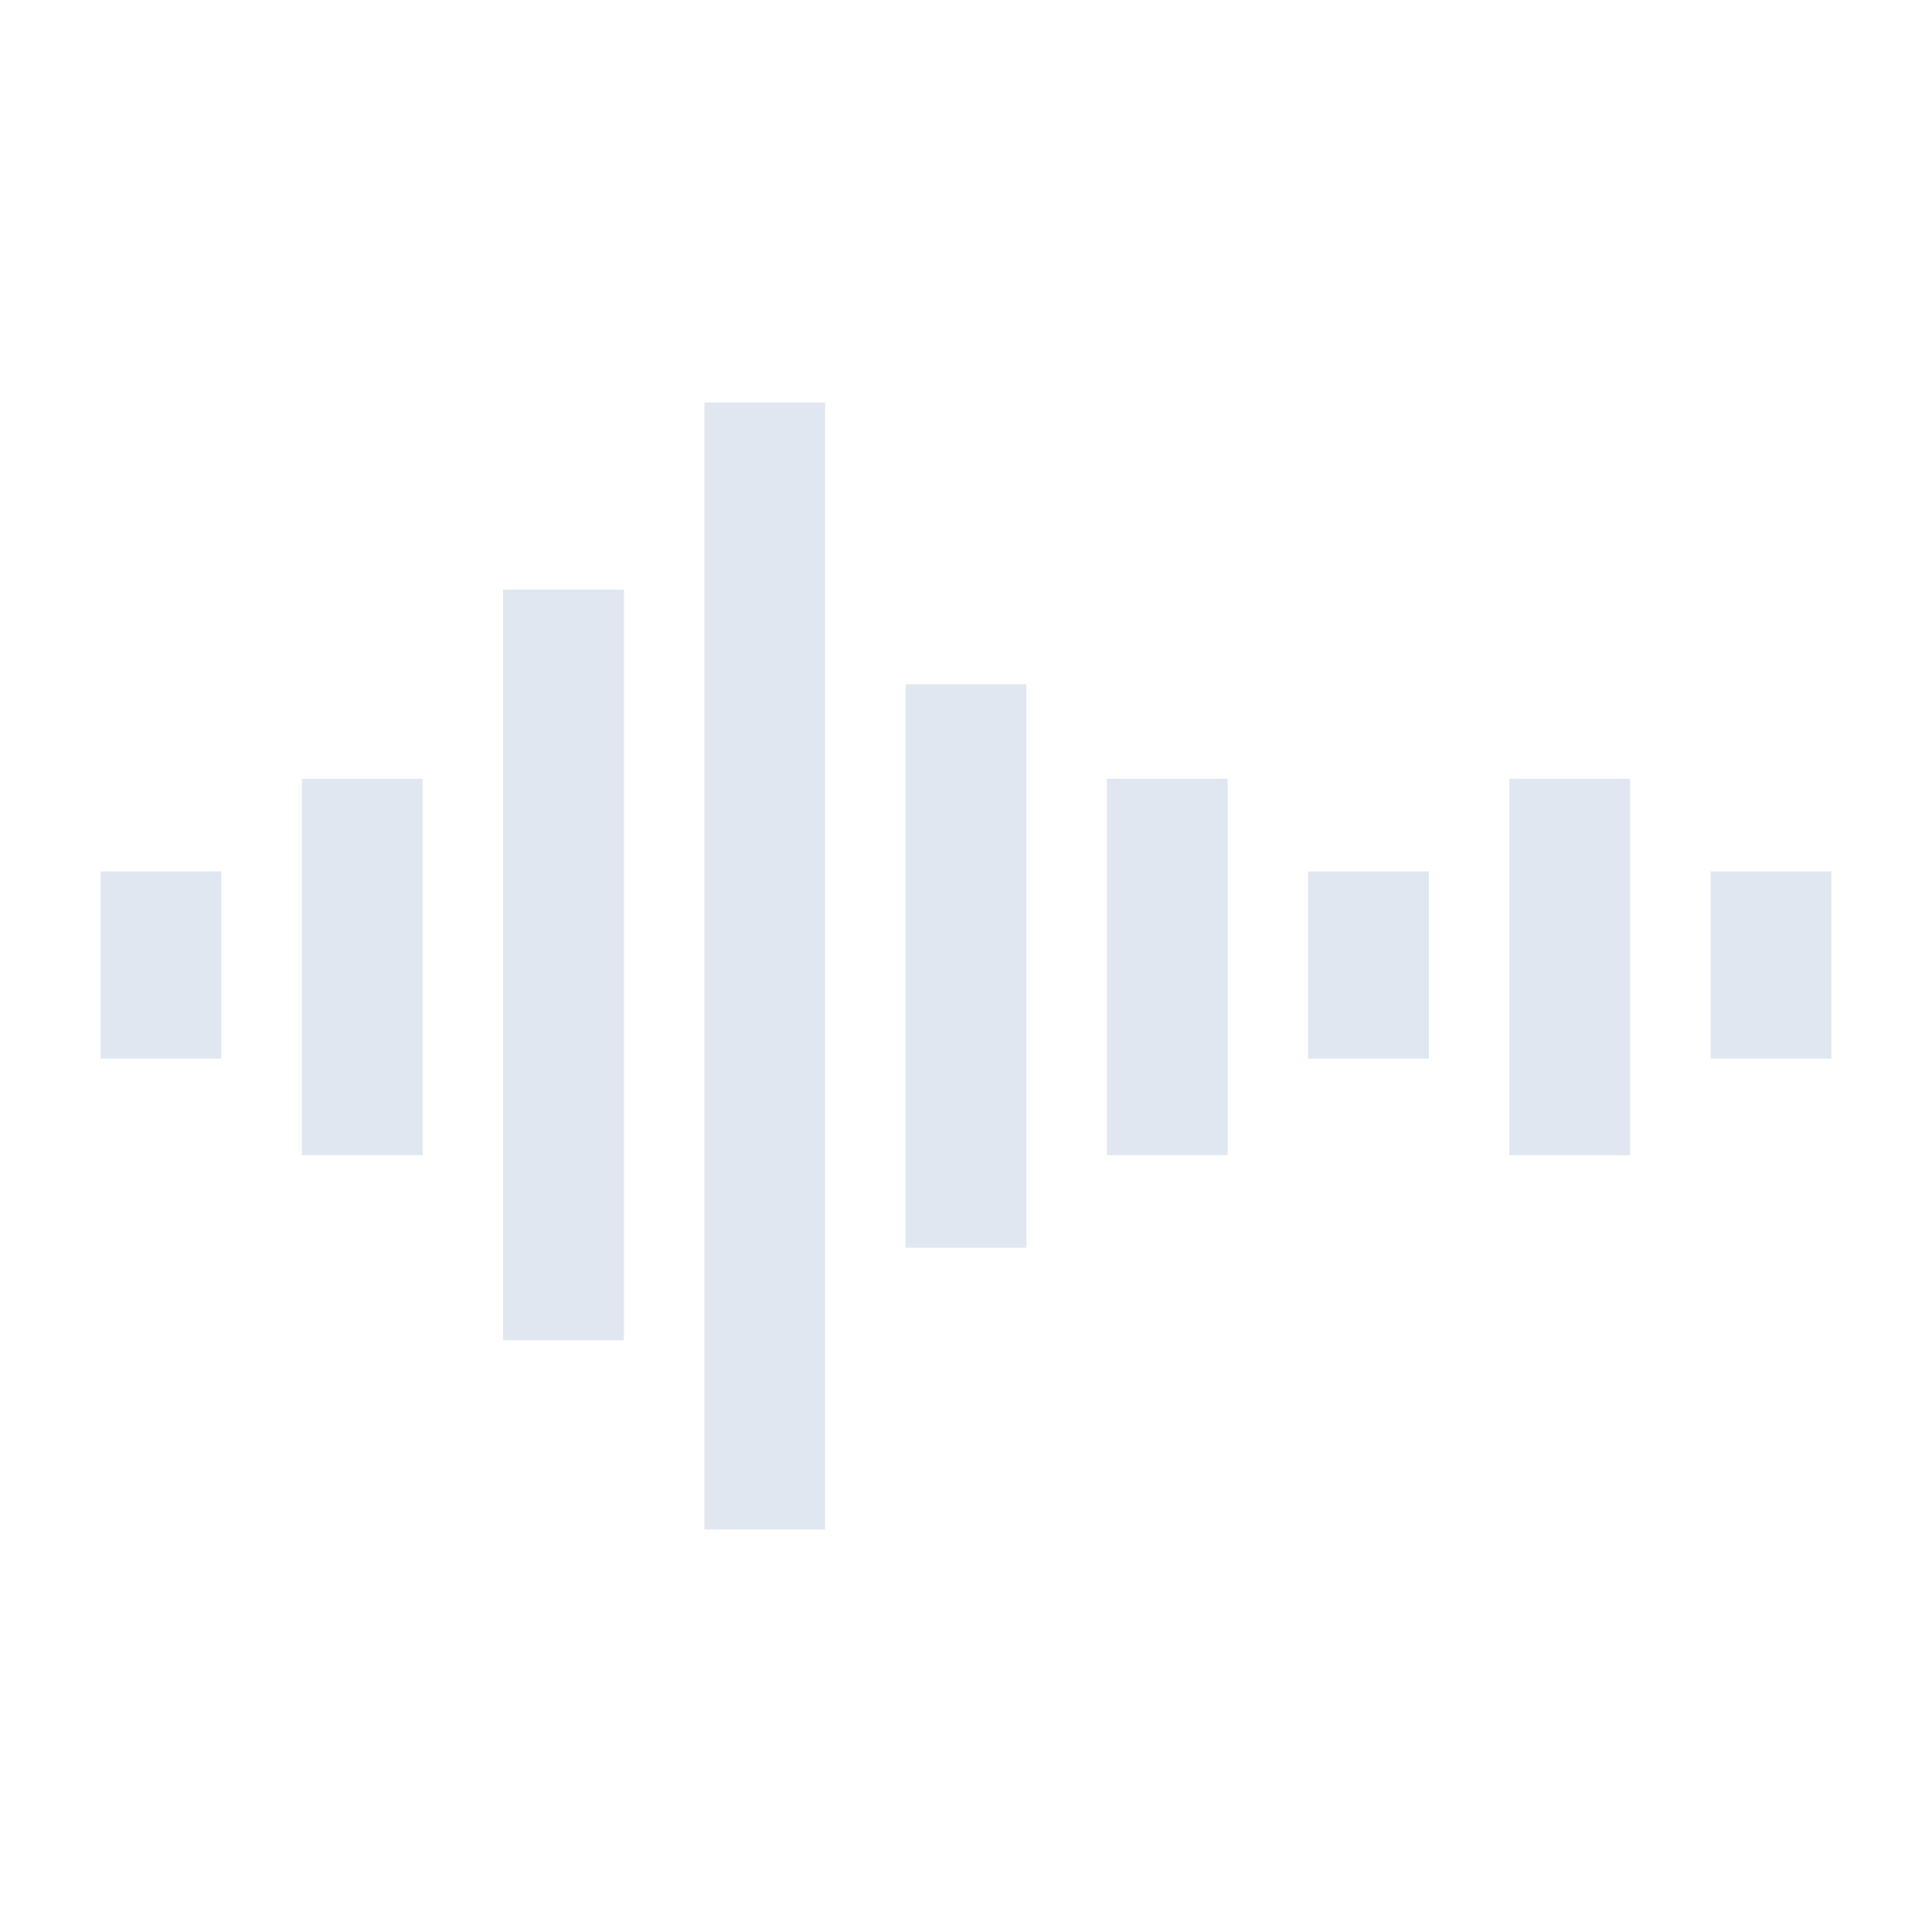 <svg viewBox="0 0 96 96" xmlns="http://www.w3.org/2000/svg" xmlns:xlink="http://www.w3.org/1999/xlink" id="Icons_Voice" overflow="hidden"><style>
.MsftOfcThm_Accent6_lumMod_10_lumOff_90_Fill_v2 {
 fill:#E0E7F1; 
}
</style>
<rect x="85" y="43.3" width="6" height="9.3" class="MsftOfcThm_Accent6_lumMod_10_lumOff_90_Fill_v2" fill="#E0E7F1"/><rect x="65" y="43.3" width="6" height="9.3" class="MsftOfcThm_Accent6_lumMod_10_lumOff_90_Fill_v2" fill="#E0E7F1"/><rect x="5" y="43.3" width="6" height="9.3" class="MsftOfcThm_Accent6_lumMod_10_lumOff_90_Fill_v2" fill="#E0E7F1"/><rect x="75" y="38.7" width="6" height="18.7" class="MsftOfcThm_Accent6_lumMod_10_lumOff_90_Fill_v2" fill="#E0E7F1"/><rect x="55" y="38.7" width="6" height="18.7" class="MsftOfcThm_Accent6_lumMod_10_lumOff_90_Fill_v2" fill="#E0E7F1"/><rect x="15" y="38.7" width="6" height="18.7" class="MsftOfcThm_Accent6_lumMod_10_lumOff_90_Fill_v2" fill="#E0E7F1"/><rect x="45" y="34" width="6" height="28" class="MsftOfcThm_Accent6_lumMod_10_lumOff_90_Fill_v2" fill="#E0E7F1"/><rect x="25" y="29.3" width="6" height="37.3" class="MsftOfcThm_Accent6_lumMod_10_lumOff_90_Fill_v2" fill="#E0E7F1"/><rect x="35" y="20" width="6" height="56" class="MsftOfcThm_Accent6_lumMod_10_lumOff_90_Fill_v2" fill="#E0E7F1"/></svg>